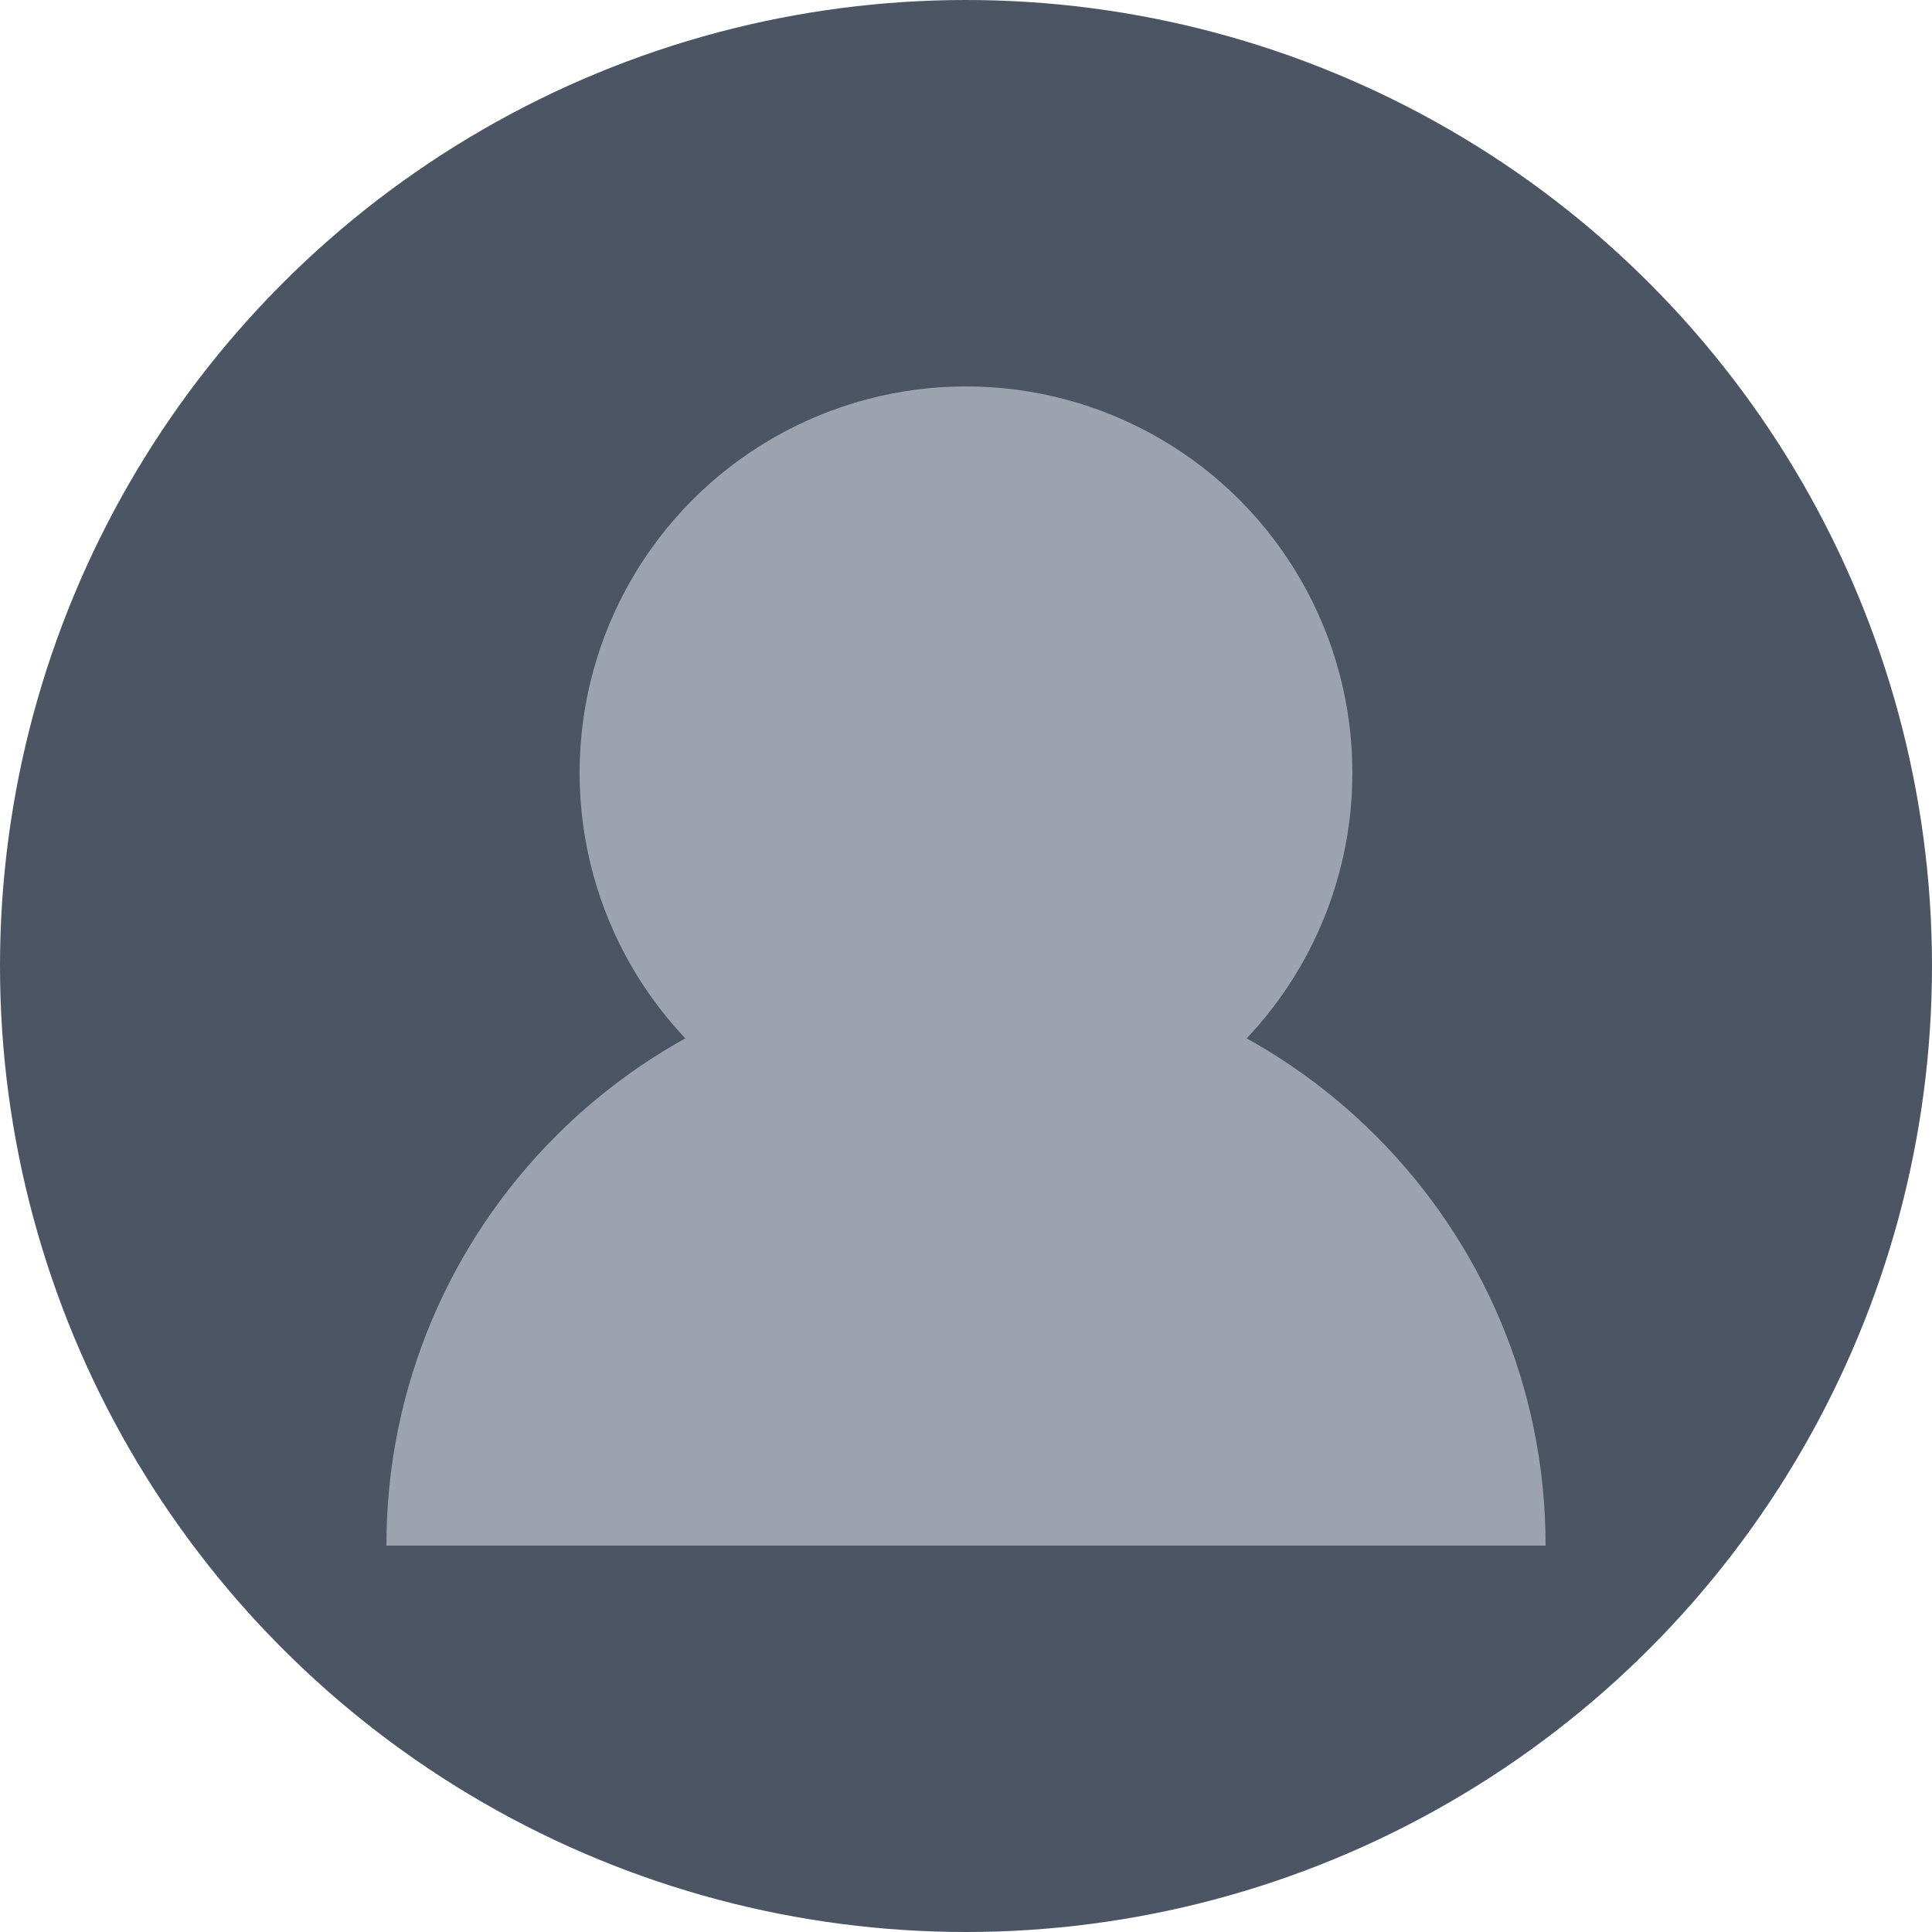 <svg width="200" height="200" viewBox="0 0 200 200" xmlns="http://www.w3.org/2000/svg"><circle cx="100" cy="100" r="100" fill="#4B5563"/><circle cx="100" cy="80" r="40" fill="#9CA3AF"/><path d="M160 160c0-33.137-26.863-60-60-60s-60 26.863-60 60" fill="#9CA3AF"/></svg>
